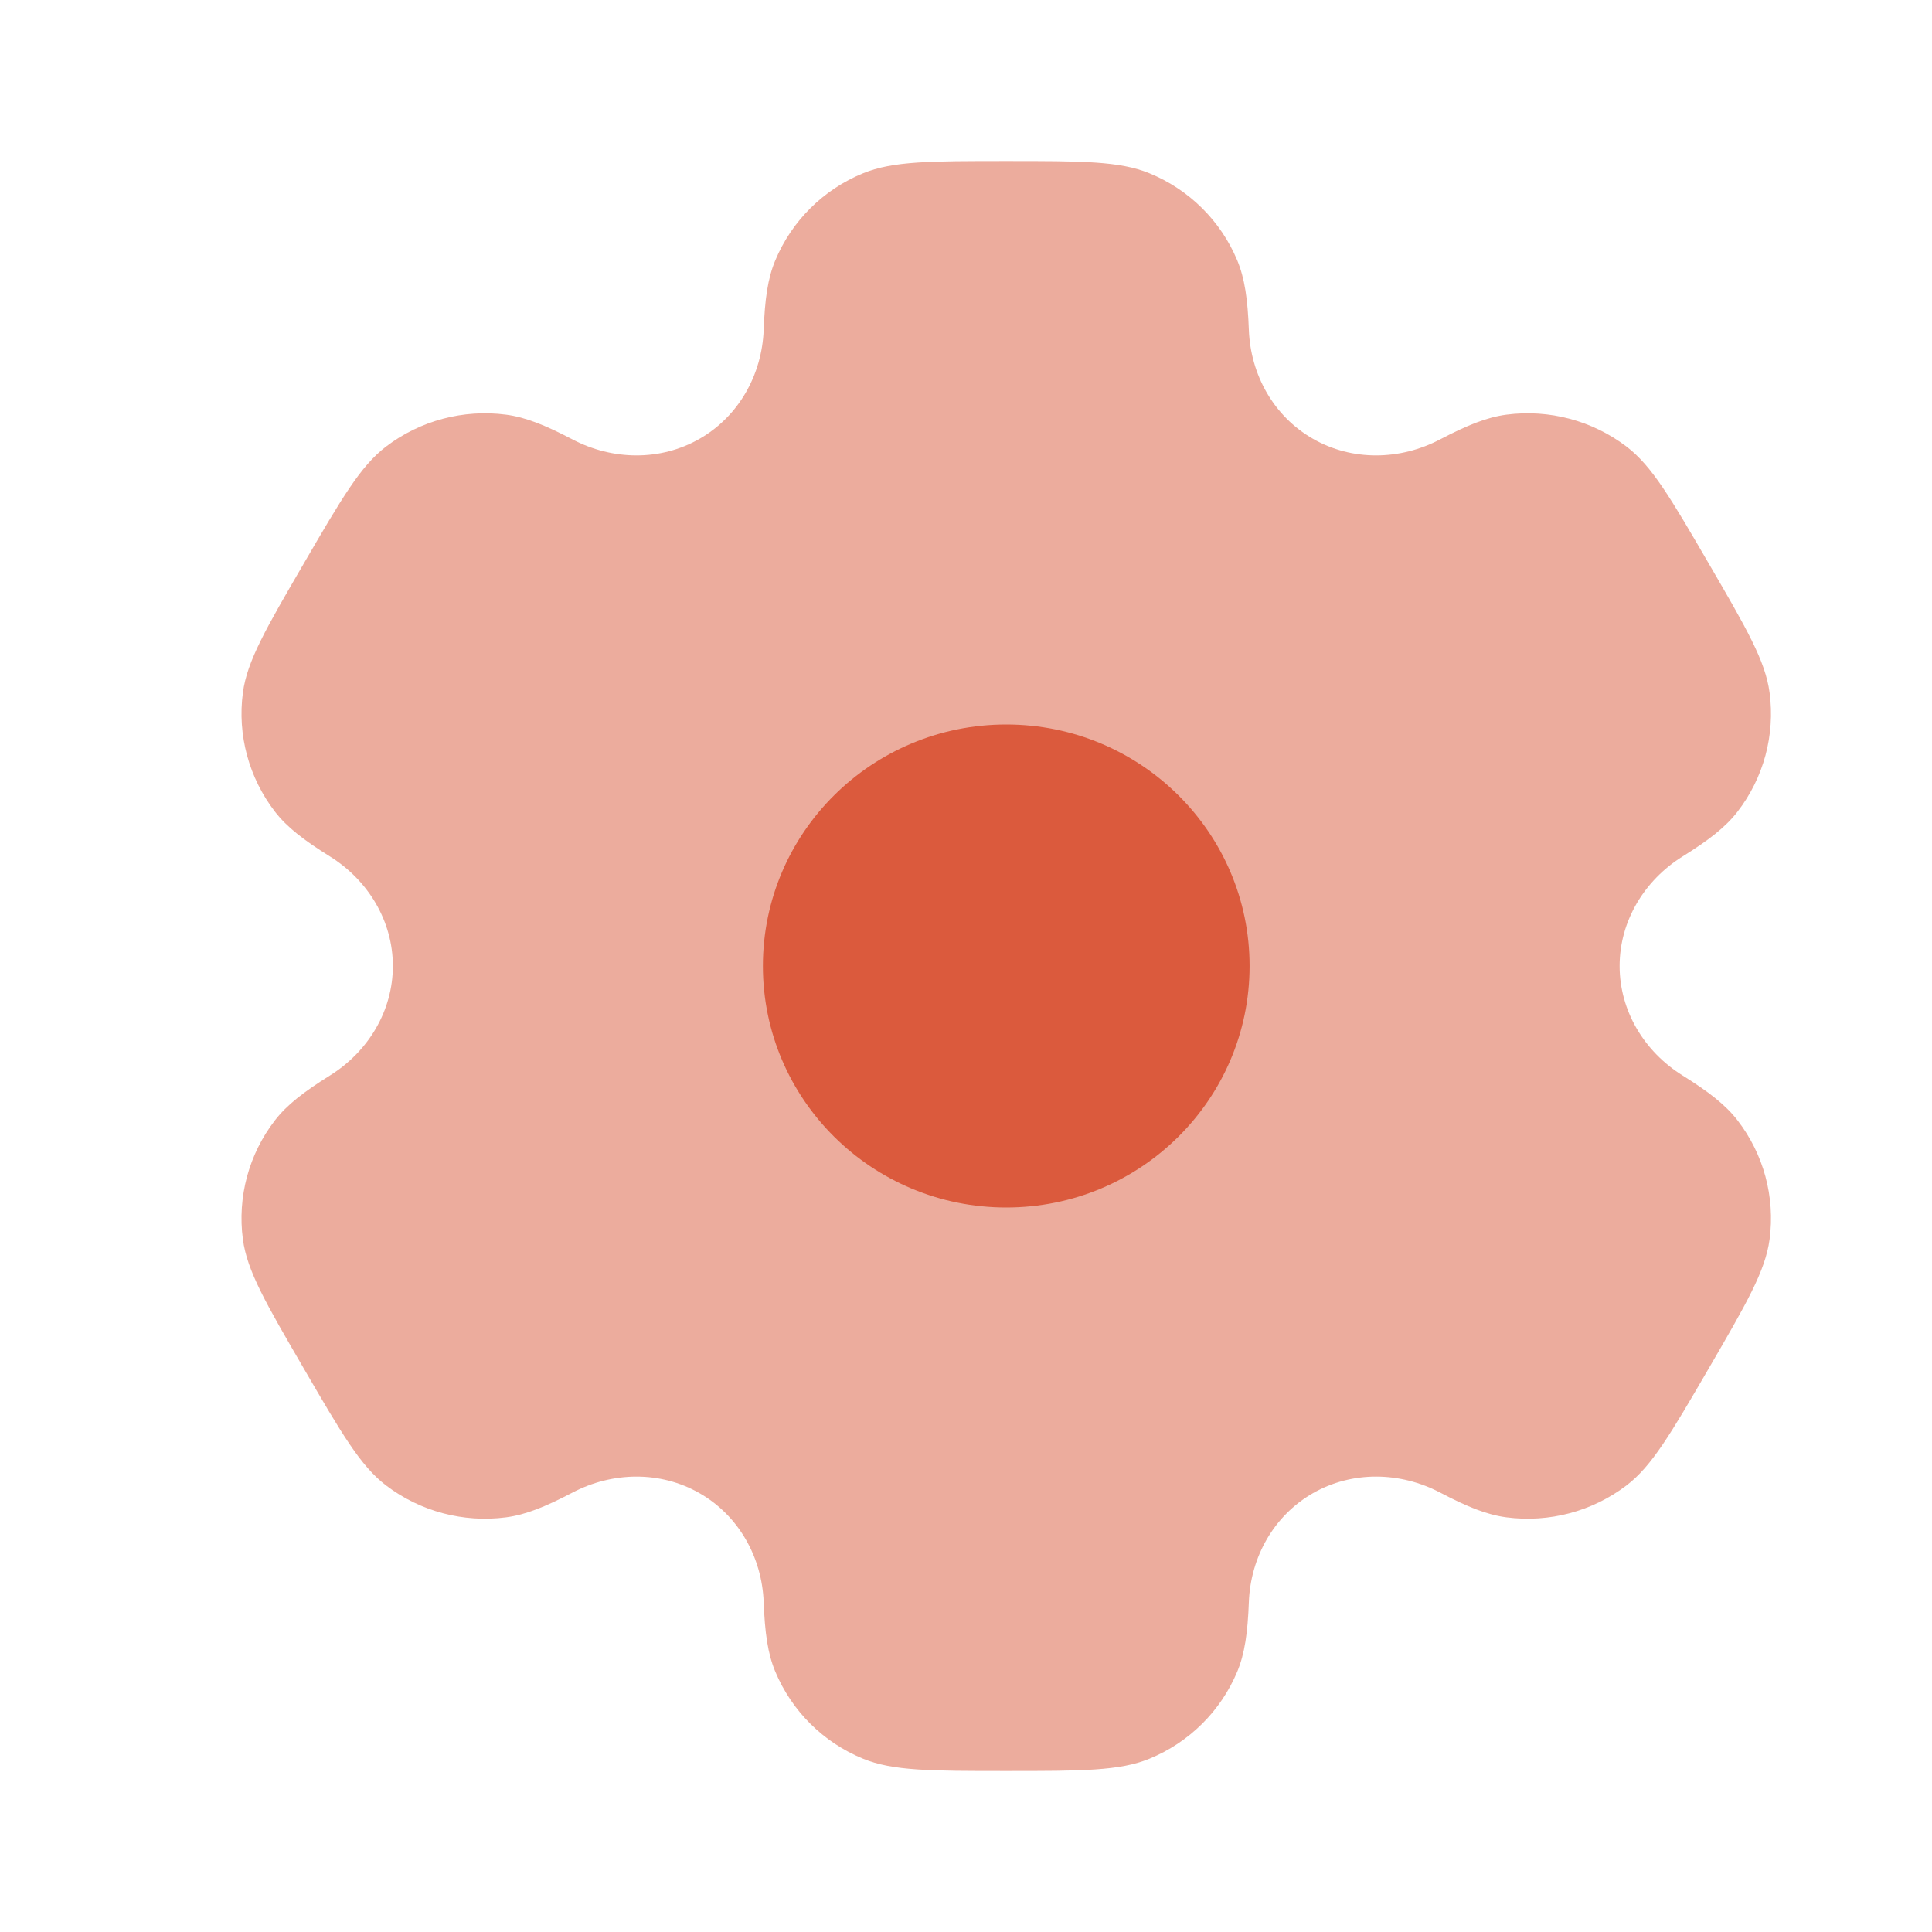<svg width="32" height="32" viewBox="0 0 32 32" fill="none" xmlns="http://www.w3.org/2000/svg">
<path opacity="0.5" fill-rule="evenodd" clip-rule="evenodd" d="M19.038 2.87C18.545 2.667 17.919 2.667 16.667 2.667C15.415 2.667 14.789 2.667 14.295 2.87C13.636 3.14 13.114 3.659 12.841 4.313C12.716 4.611 12.668 4.958 12.649 5.464C12.62 6.208 12.236 6.896 11.587 7.268C10.938 7.64 10.145 7.626 9.482 7.278C9.031 7.042 8.704 6.91 8.381 6.868C7.675 6.776 6.96 6.966 6.395 7.396C5.971 7.719 5.658 8.257 5.032 9.333C4.406 10.409 4.093 10.947 4.023 11.473C3.93 12.174 4.122 12.883 4.555 13.445C4.753 13.701 5.032 13.916 5.464 14.185C6.099 14.581 6.507 15.256 6.507 16C6.507 16.744 6.098 17.419 5.464 17.814C5.032 18.084 4.753 18.299 4.555 18.555C4.121 19.116 3.93 19.826 4.023 20.527C4.093 21.053 4.406 21.591 5.032 22.667C5.658 23.743 5.971 24.281 6.395 24.604C6.96 25.034 7.675 25.224 8.381 25.132C8.704 25.09 9.031 24.958 9.482 24.722C10.145 24.374 10.938 24.36 11.587 24.732C12.236 25.104 12.62 25.792 12.649 26.536C12.668 27.042 12.716 27.389 12.841 27.687C13.114 28.34 13.636 28.86 14.295 29.13C14.789 29.333 15.415 29.333 16.667 29.333C17.919 29.333 18.545 29.333 19.038 29.13C19.697 28.86 20.22 28.34 20.493 27.687C20.617 27.389 20.666 27.042 20.685 26.536C20.713 25.792 21.097 25.104 21.746 24.732C22.396 24.36 23.189 24.374 23.852 24.721C24.302 24.958 24.63 25.09 24.952 25.132C25.659 25.224 26.373 25.034 26.939 24.604C27.363 24.281 27.675 23.743 28.302 22.666C28.927 21.59 29.24 21.052 29.31 20.527C29.403 19.825 29.212 19.116 28.778 18.555C28.58 18.299 28.302 18.084 27.87 17.814C27.235 17.419 26.826 16.744 26.826 16C26.826 15.256 27.235 14.581 27.87 14.185C28.302 13.916 28.58 13.701 28.778 13.445C29.212 12.884 29.403 12.175 29.31 11.473C29.241 10.947 28.928 10.409 28.302 9.333C27.676 8.257 27.363 7.719 26.939 7.396C26.373 6.966 25.659 6.776 24.952 6.868C24.63 6.91 24.303 7.042 23.852 7.278C23.189 7.626 22.396 7.64 21.747 7.268C21.097 6.896 20.713 6.208 20.685 5.464C20.666 4.958 20.617 4.611 20.493 4.313C20.22 3.659 19.697 3.14 19.038 2.87Z" fill="#DB5A3D"/>
<path d="M20.697 16C20.697 18.209 18.893 20 16.667 20C14.441 20 12.636 18.209 12.636 16C12.636 13.791 14.441 12 16.667 12C18.893 12 20.697 13.791 20.697 16Z" fill="#DB5A3D"/>
</svg>
